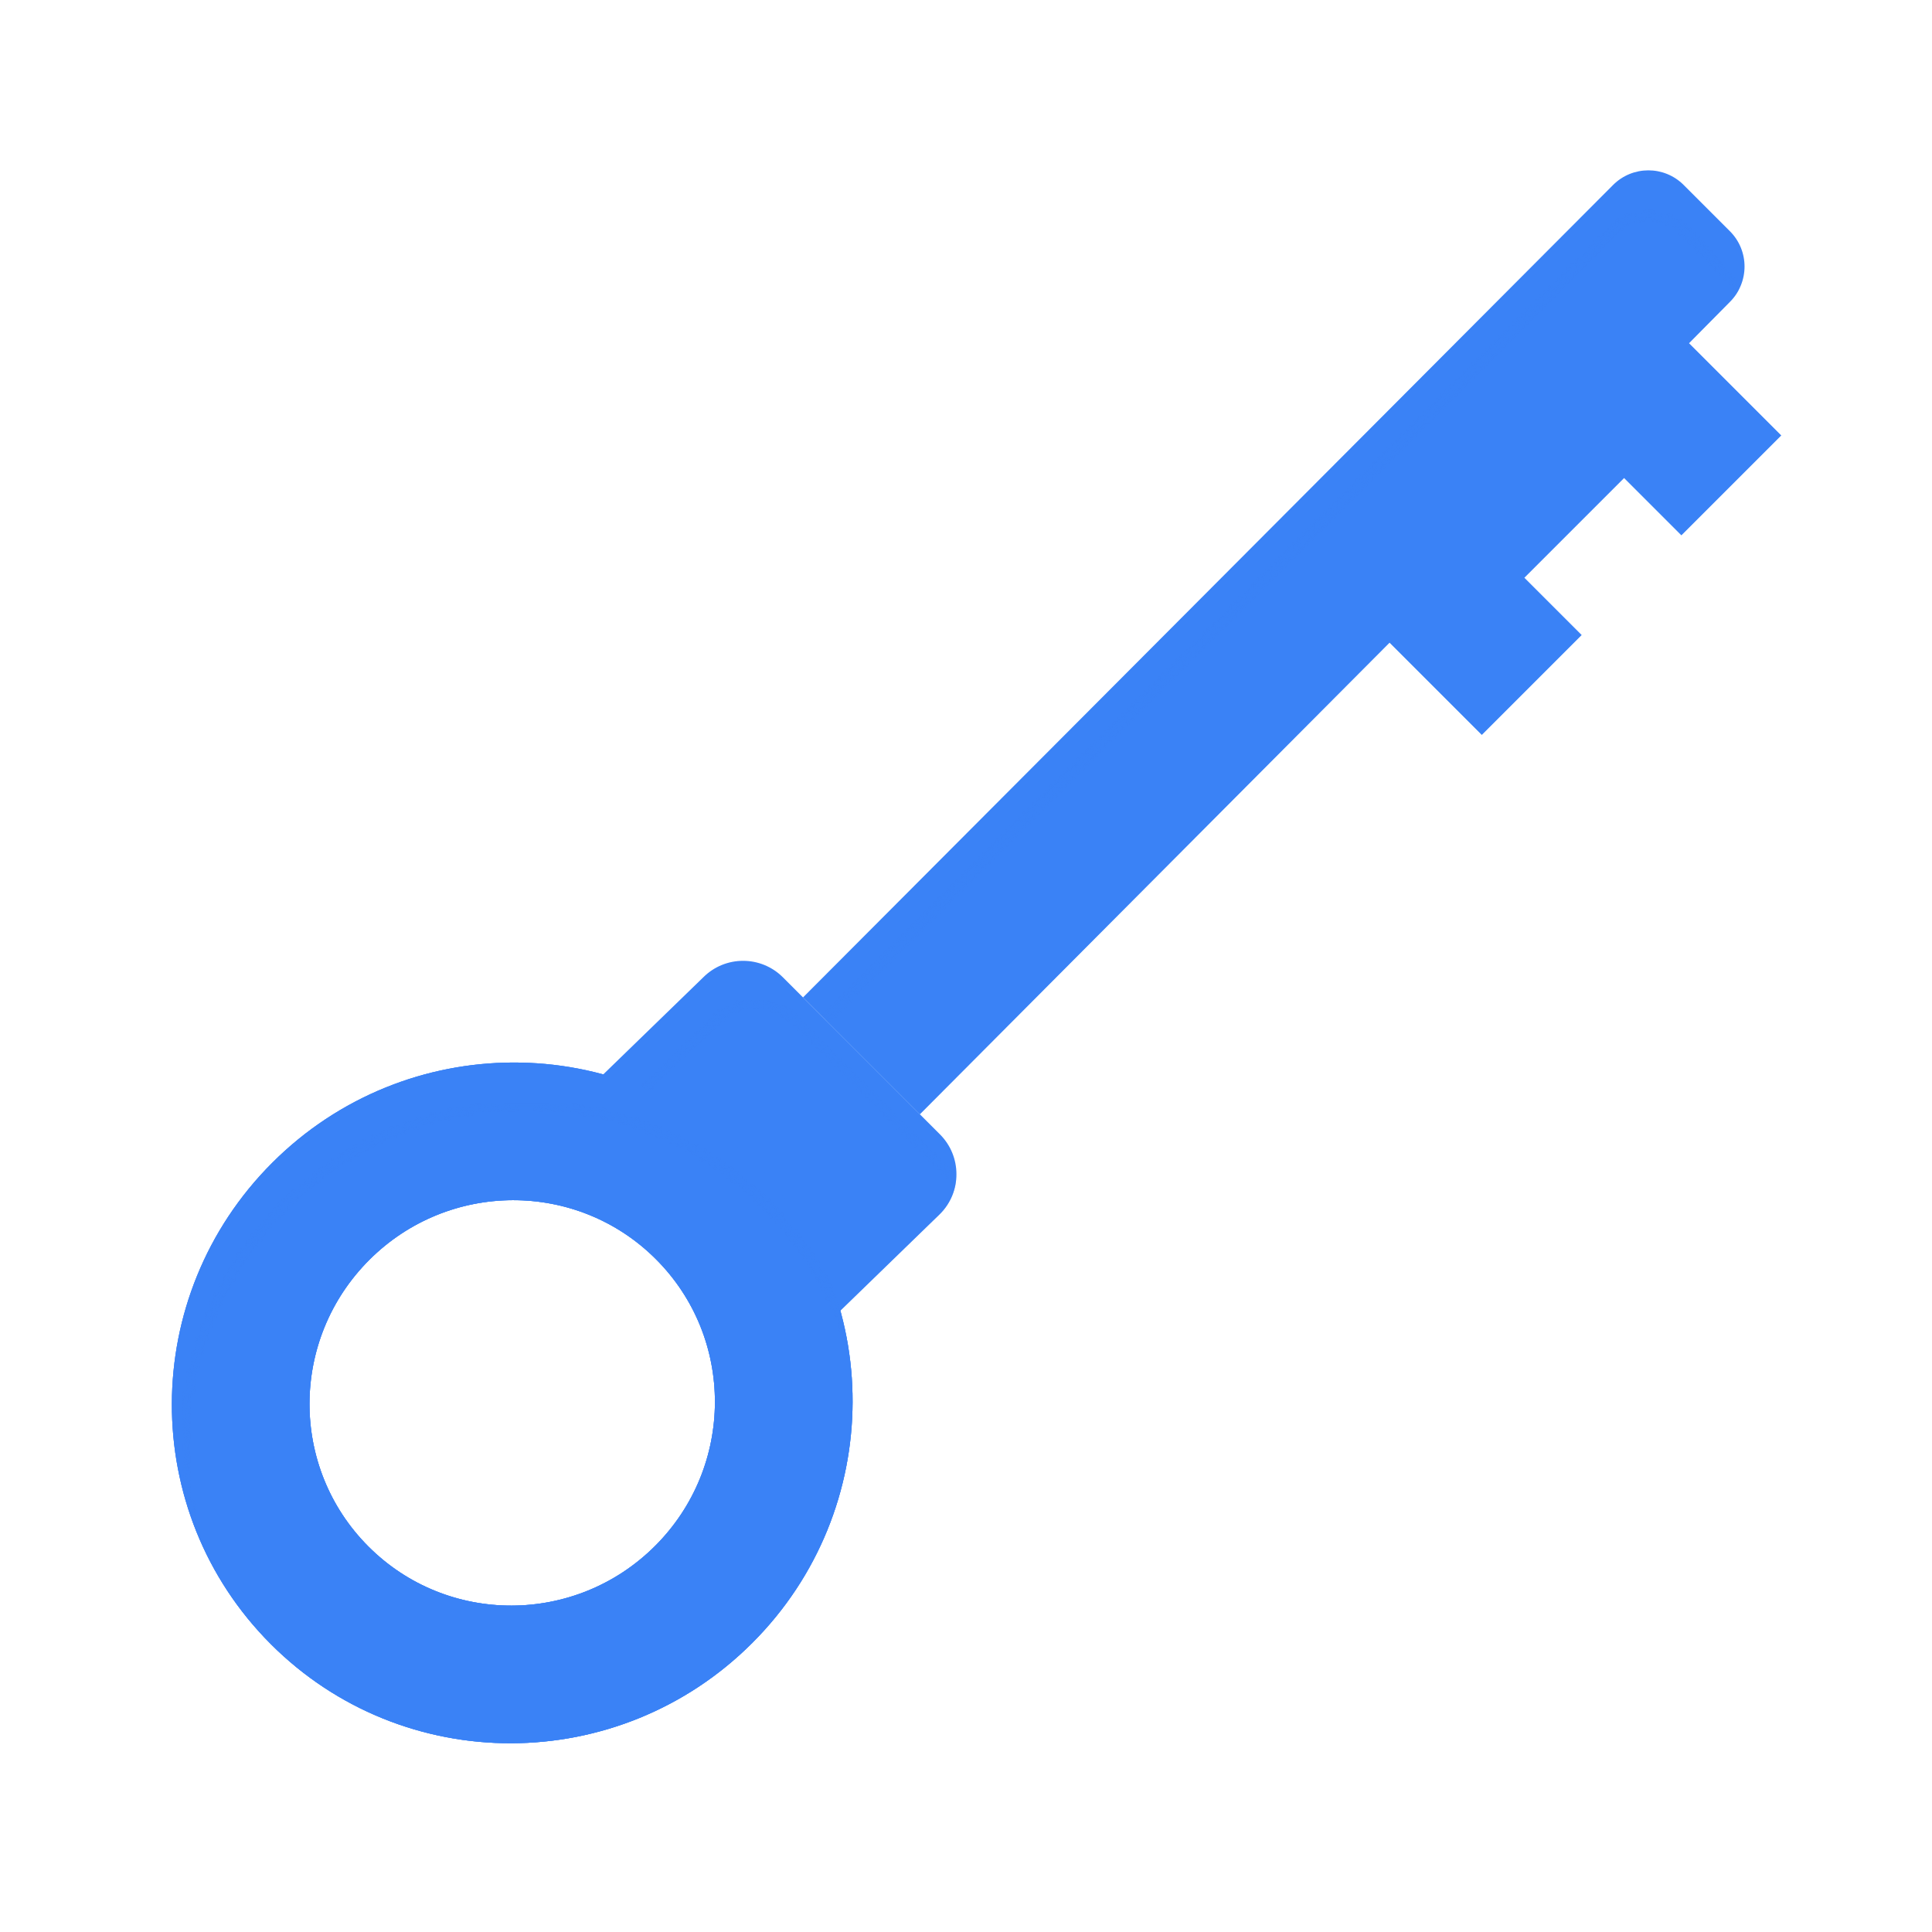 <svg xmlns="http://www.w3.org/2000/svg" xmlns:xlink="http://www.w3.org/1999/xlink" viewBox="0 0 430 430" width="430" height="430" preserveAspectRatio="xMidYMid meet" style="width: 100%; height: 100%; transform: translate3d(0px, 0px, 0px); content-visibility: visible;"><defs><clipPath id="__lottie_element_4471"><rect width="430" height="430" x="0" y="0"/></clipPath><clipPath id="__lottie_element_4473"><path d="M0,0 L430,0 L430,430 L0,430z"/></clipPath><clipPath id="__lottie_element_4478"><path d="M0,0 L430,0 L430,430 L0,430z"/></clipPath><clipPath id="__lottie_element_4482"><path d="M0,0 L430,0 L430,430 L0,430z"/></clipPath><g id="__lottie_element_4485"><g clip-path="url(#__lottie_element_4486)" transform="matrix(1,0,0,1,0,10)" opacity="1" style="display: block;"><g transform="matrix(0.707,-0.707,0.707,0.707,211.444,204.698)" opacity="1" style="display: none;"><g opacity="1" transform="matrix(1,0,0,1,0,0)"><path class="primary" fill="rgb(58,130,246)" fill-opacity="1" d=" M-37.616,20.993 C-37.616,20.993 112.929,20.503 112.929,20.503 C112.929,20.503 112.929,20.51 112.929,20.51 C112.929,20.51 144.346,20.51 144.346,20.51 C144.346,20.51 144.346,20.506 144.346,20.506 C144.346,20.506 175.763,20.506 175.763,20.506 C175.763,20.506 175.763,20.51 175.763,20.51 C175.763,20.51 207.179,20.51 207.179,20.51 C207.179,20.51 207.179,20.503 207.179,20.503 C207.179,20.503 220.15,20.503 220.15,20.503 C226.285,20.503 231.132,16.53 231.132,10.395 C231.132,10.395 231.257,6.324 231.257,6.324 C231.257,0.189 226.284,-4.784 220.15,-4.784 C220.15,-4.784 -37.617,-4.294 -37.617,-4.294"/></g></g><g transform="matrix(0.707,-0.707,0.707,0.707,211.444,204.698)" opacity="1" style="display: block;"><g opacity="1" transform="matrix(1,0,0,1,0,0)"><path class="primary" fill="rgb(58,130,246)" fill-opacity="1" d=" M-36.785,61.934 C-36.785,61.934 111.386,61.631 111.386,61.631 C111.386,61.631 111.386,90.667 111.386,90.667 C111.386,90.667 142.803,90.667 142.803,90.667 C142.803,90.667 142.803,72.625 142.803,72.625 C142.803,72.625 174.22,72.625 174.22,72.625 C174.22,72.625 174.22,90.667 174.22,90.667 C174.22,90.667 205.636,90.666 205.636,90.666 C205.636,90.666 205.636,61.631 205.636,61.631 C205.636,61.631 218.607,61.559 218.607,61.559 C224.742,61.559 229.714,56.586 229.714,50.451 C229.714,50.451 231.129,-0.175 231.129,-0.175 C231.129,-6.31 226.155,-11.283 220.021,-11.283 C220.021,-11.283 -35.371,-10.908 -35.371,-10.908"/></g></g><g transform="matrix(0.707,-0.707,-0.707,-0.707,221.544,216.445)" opacity="1" style="display: none;"><g opacity="1" transform="matrix(1,0,0,1,0,0)"><path class="primary" fill="rgb(58,130,246)" fill-opacity="1" d=" M-37.521,21.197 C-37.521,21.197 113.265,20.7 113.265,20.7 C113.265,20.7 113.265,21.95 113.265,21.95 C113.265,21.95 144.34,21.965 144.34,21.965 C144.34,21.965 144.34,21.188 144.34,21.188 C144.34,21.188 176.099,21.173 176.099,21.173 C176.099,21.173 176.099,21.95 176.099,21.95 C176.099,21.95 207.174,21.965 207.174,21.965 C207.174,21.965 207.174,20.715 207.174,20.715 C207.174,20.715 220.144,20.712 220.144,20.712 C226.279,20.712 231.132,16.696 231.132,10.561 C231.132,10.561 231.251,6.046 231.251,6.046 C231.251,-0.089 226.279,-5.062 220.144,-5.062 C220.144,-5.062 -37.521,-4.577 -37.521,-4.577"/></g></g></g></g><clipPath id="__lottie_element_4486"><path d="M0,0 L430,0 L430,430 L0,430z"/></clipPath><clipPath id="__lottie_element_4496"><path d="M0,0 L430,0 L430,430 L0,430z"/></clipPath><clipPath id="__lottie_element_4500"><path d="M0,0 L430,0 L430,430 L0,430z"/></clipPath><g id="__lottie_element_4503"><g clip-path="url(#__lottie_element_4504)" transform="matrix(1,0,0,1,2.75,9.5)" opacity="1" style="display: block;"><g transform="matrix(0.707,-0.707,0.707,0.707,211.444,204.698)" opacity="1" style="display: none;"><path class="primary" fill="rgb(58,130,246)" fill-opacity="1" d=" M-75.752,-5.209 C-75.752,-5.209 -75.132,0.598 -75.22,7.147 C-75.304,13.338 -75.707,20.118 -75.707,20.118 C-75.707,20.118 -47.863,19.947 -47.863,19.947 C-40.94,19.947 -35.327,14.334 -35.327,7.411 C-35.327,7.411 -35.327,7.411 -35.327,7.411 C-35.327,7.411 -35.371,7.509 -35.371,7.509 C-35.371,7.509 -35.371,7.509 -35.371,7.509 C-35.371,0.586 -40.984,-5.027 -47.907,-5.027 C-47.907,-5.027 -75.752,-5.209 -75.752,-5.209z"/><g opacity="1" transform="matrix(1,0,0,1,0,0)"/></g><g transform="matrix(0.707,-0.707,0.707,0.707,211.444,204.698)" opacity="1" style="display: block;"><path class="primary" fill="rgb(58,130,246)" fill-opacity="1" d=" M-83.706,-30.307 C-83.706,-30.307 -74.434,-19.193 -74.513,7.678 C-74.597,36.139 -83.706,44.2 -83.706,44.2 C-83.706,44.2 -47.907,44.736 -47.907,44.736 C-40.984,44.736 -35.371,39.122 -35.371,32.199 C-35.371,32.199 -35.371,32.199 -35.371,32.199 C-35.371,32.199 -35.371,-17.236 -35.371,-17.236 C-35.371,-17.236 -35.371,-17.236 -35.371,-17.236 C-35.371,-24.159 -40.984,-29.772 -47.907,-29.772 C-47.907,-29.772 -83.706,-30.307 -83.706,-30.307z"/><g opacity="1" transform="matrix(1,0,0,1,0,0)"/></g><g transform="matrix(0.707,-0.707,-0.707,-0.707,221.544,216.445)" opacity="1" style="display: none;"><path class="primary" fill="rgb(58,130,246)" fill-opacity="1" d=" M-76.093,-6.283 C-76.093,-6.283 -75.102,-0.249 -75.19,7.17 C-75.274,14.313 -76.05,21.148 -76.05,21.148 C-76.05,21.148 -47.865,21.008 -47.865,21.008 C-40.942,21.008 -35.329,15.395 -35.329,8.472 C-35.329,8.472 -35.329,8.472 -35.329,8.472 C-35.329,8.472 -35.371,6.45 -35.371,6.45 C-35.371,6.45 -35.371,6.45 -35.371,6.45 C-35.371,-0.473 -40.984,-6.086 -47.907,-6.086 C-47.907,-6.086 -76.093,-6.283 -76.093,-6.283z"/><g opacity="1" transform="matrix(1,0,0,1,0,0)"/></g></g></g><clipPath id="__lottie_element_4504"><path d="M0,0 L430,0 L430,430 L0,430z"/></clipPath><clipPath id="__lottie_element_4508"><path d="M0,0 L430,0 L430,430 L0,430z"/></clipPath><clipPath id="__lottie_element_4512"><path d="M0,0 L430,0 L430,430 L0,430z"/></clipPath><g id="__lottie_element_4515"><g clip-path="url(#__lottie_element_4516)" transform="matrix(1,0,0,1,2.75,9.5)" opacity="1" style="display: block;"><g transform="matrix(0.707,-0.707,0.707,0.707,211.444,204.698)" opacity="1" style="display: none;"><g opacity="1" transform="matrix(1,0,0,1,0,0)"><path class="primary" fill="rgb(58,130,246)" fill-opacity="1" d=" M-68.974,-4.856 C-68.974,-4.739 -102.983,-4.646 -144.936,-4.646 C-186.889,-4.646 -220.899,-4.739 -220.899,-4.856 C-220.899,-4.973 -186.889,-5.067 -144.936,-5.067 C-102.983,-5.067 -68.974,-4.973 -68.974,-4.856z"/></g></g><g transform="matrix(0.707,-0.707,0.707,0.707,211.444,204.698)" opacity="1" style="display: block;"><g opacity="1" transform="matrix(1,0,0,1,0,0)"><path class="primary" fill="rgb(58,130,246)" fill-opacity="1" d=" M-69.002,7.142 C-69.002,-34.592 -103.012,-68.425 -144.965,-68.425 C-186.918,-68.425 -220.927,-34.592 -220.927,7.142 C-220.927,48.876 -186.918,82.708 -144.965,82.708 C-103.012,82.708 -69.002,48.876 -69.002,7.142z"/></g></g><g transform="matrix(0.707,-0.707,-0.707,-0.707,221.544,216.445)" opacity="1" style="display: none;"><g opacity="1" transform="matrix(1,0,0,1,0,0)"><path class="primary" fill="rgb(58,130,246)" fill-opacity="1" d=" M-68.879,19.584 C-68.879,17.897 -102.888,16.528 -144.841,16.528 C-186.794,16.528 -220.804,17.897 -220.804,19.584 C-220.804,21.271 -186.794,22.639 -144.841,22.639 C-102.888,22.639 -68.879,21.271 -68.879,19.584z"/></g></g></g></g><clipPath id="__lottie_element_4516"><path d="M0,0 L430,0 L430,430 L0,430z"/></clipPath><filter id="__lottie_element_4522" filterUnits="objectBoundingBox" x="0%" y="0%" width="100%" height="100%"><feComponentTransfer in="SourceGraphic"><feFuncA type="table" tableValues="1.0 0.0"/></feComponentTransfer></filter><mask id="__lottie_element_4515_2" mask-type="alpha"><g filter="url(#__lottie_element_4522)"><rect width="430" height="430" x="0" y="0" fill="#ffffff" opacity="0"/><use xmlns:ns1="http://www.w3.org/1999/xlink" ns1:href="#__lottie_element_4515"/></g></mask><filter id="__lottie_element_4523" filterUnits="objectBoundingBox" x="0%" y="0%" width="100%" height="100%"><feComponentTransfer in="SourceGraphic"><feFuncA type="table" tableValues="1.0 0.0"/></feComponentTransfer></filter><mask id="__lottie_element_4503_2" mask-type="alpha"><g filter="url(#__lottie_element_4523)"><rect width="430" height="430" x="0" y="0" fill="#ffffff" opacity="0"/><use xmlns:ns2="http://www.w3.org/1999/xlink" ns2:href="#__lottie_element_4503"/></g></mask><filter id="__lottie_element_4524" filterUnits="objectBoundingBox" x="0%" y="0%" width="100%" height="100%"><feComponentTransfer in="SourceGraphic"><feFuncA type="table" tableValues="1.0 0.0"/></feComponentTransfer></filter><mask id="__lottie_element_4485_2" mask-type="alpha"><g filter="url(#__lottie_element_4524)"><rect width="430" height="430" x="0" y="0" fill="#ffffff" opacity="0"/><use xmlns:ns3="http://www.w3.org/1999/xlink" ns3:href="#__lottie_element_4485"/></g></mask></defs><g clip-path="url(#__lottie_element_4471)"><g clip-path="url(#__lottie_element_4473)" transform="matrix(1,0,0,1,0,0)" opacity="1" style="display: block;"><g clip-path="url(#__lottie_element_4478)" transform="matrix(1,0,0,1,0,0)" opacity="1" style="display: block;"><g transform="matrix(0.707,-0.707,0.707,0.707,211.444,204.698)" opacity="1" style="display: none;"><g opacity="1" transform="matrix(1,0,0,1,0,0)"><path class="primary" fill="rgb(58,130,246)" fill-opacity="1" d=" M-61.301,21.341 C-61.301,21.341 112.929,20.498 112.929,20.498 C112.929,20.498 112.929,20.505 112.929,20.505 C112.929,20.505 144.346,20.505 144.346,20.505 C144.346,20.505 144.346,20.501 144.346,20.501 C144.346,20.501 175.763,20.501 175.763,20.501 C175.763,20.501 175.763,20.505 175.763,20.505 C175.763,20.505 207.179,20.505 207.179,20.505 C207.179,20.505 207.179,20.498 207.179,20.498 C207.179,20.498 220.149,20.498 220.149,20.498 C226.284,20.498 231.131,16.525 231.131,10.39 C231.131,10.39 231.257,6.324 231.257,6.324 C231.257,0.189 226.283,-4.784 220.149,-4.784 C220.149,-4.784 -61.301,-3.94 -61.301,-3.94"/></g></g><g transform="matrix(0.707,-0.707,0.707,0.707,211.444,204.698)" opacity="1" style="display: block;"><g opacity="1" transform="matrix(1,0,0,1,0,0)"><path class="primary" fill="rgb(58,130,246)" fill-opacity="1" d=" M-35.371,25.872 C-35.371,25.872 112.801,25.569 112.801,25.569 C112.801,25.569 112.801,54.604 112.801,54.604 C112.801,54.604 144.217,54.604 144.217,54.604 C144.217,54.604 144.217,36.563 144.217,36.563 C144.217,36.563 175.634,36.563 175.634,36.563 C175.634,36.563 175.634,54.604 175.634,54.604 C175.634,54.604 207.051,54.604 207.051,54.604 C207.051,54.604 207.051,25.569 207.051,25.569 C207.051,25.569 220.021,25.497 220.021,25.497 C226.156,25.497 231.128,20.524 231.128,14.389 C231.128,14.389 231.128,-0.175 231.128,-0.175 C231.128,-6.31 226.156,-11.283 220.021,-11.283 C220.021,-11.283 -35.371,-10.908 -35.371,-10.908"/></g></g><g transform="matrix(0.707,-0.707,-0.707,-0.707,221.544,216.445)" opacity="1" style="display: none;"><g opacity="1" transform="matrix(1,0,0,1,0,0)"><path class="primary" fill="rgb(58,130,246)" fill-opacity="1" d=" M-60.191,21.535 C-60.191,21.535 112.924,20.715 112.924,20.715 C112.924,20.715 112.924,21.965 112.924,21.965 C112.924,21.965 144.34,21.965 144.34,21.965 C144.34,21.965 144.34,21.188 144.34,21.188 C144.34,21.188 175.757,21.188 175.757,21.188 C175.757,21.188 175.757,21.965 175.757,21.965 C175.757,21.965 207.174,21.965 207.174,21.965 C207.174,21.965 207.174,20.715 207.174,20.715 C207.174,20.715 220.144,20.712 220.144,20.712 C226.279,20.712 231.131,16.696 231.131,10.561 C231.131,10.561 231.251,6.046 231.251,6.046 C231.251,-0.089 226.278,-5.062 220.144,-5.062 C220.144,-5.062 -60.191,-4.238 -60.191,-4.238"/></g></g></g><g mask="url(#__lottie_element_4485_2)" style="mix-blend-mode: multiply; display: block;"><g clip-path="url(#__lottie_element_4482)" transform="matrix(1,0,0,1,0,0)" opacity="0.5"><g transform="matrix(0.707,-0.707,0.707,0.707,211.444,204.698)" opacity="1" style="display: none;"><g opacity="1" transform="matrix(1,0,0,1,0,0)"><path class="primary" fill="rgb(58,130,246)" fill-opacity="1" d=" M-61.301,21.341 C-61.301,21.341 112.929,20.498 112.929,20.498 C112.929,20.498 112.929,20.505 112.929,20.505 C112.929,20.505 144.346,20.505 144.346,20.505 C144.346,20.505 144.346,20.501 144.346,20.501 C144.346,20.501 175.763,20.501 175.763,20.501 C175.763,20.501 175.763,20.505 175.763,20.505 C175.763,20.505 207.179,20.505 207.179,20.505 C207.179,20.505 207.179,20.498 207.179,20.498 C207.179,20.498 220.149,20.498 220.149,20.498 C226.284,20.498 231.131,16.525 231.131,10.39 C231.131,10.39 231.257,6.324 231.257,6.324 C231.257,0.189 226.283,-4.784 220.149,-4.784 C220.149,-4.784 -61.301,-3.94 -61.301,-3.94"/></g></g><g transform="matrix(0.707,-0.707,0.707,0.707,211.444,204.698)" opacity="1" style="display: block;"><g opacity="1" transform="matrix(1,0,0,1,0,0)"><path class="primary" fill="rgb(58,130,246)" fill-opacity="1" d=" M-35.371,25.872 C-35.371,25.872 112.801,25.569 112.801,25.569 C112.801,25.569 112.801,54.604 112.801,54.604 C112.801,54.604 144.217,54.604 144.217,54.604 C144.217,54.604 144.217,36.563 144.217,36.563 C144.217,36.563 175.634,36.563 175.634,36.563 C175.634,36.563 175.634,54.604 175.634,54.604 C175.634,54.604 207.051,54.604 207.051,54.604 C207.051,54.604 207.051,25.569 207.051,25.569 C207.051,25.569 220.021,25.497 220.021,25.497 C226.156,25.497 231.128,20.524 231.128,14.389 C231.128,14.389 231.128,-0.175 231.128,-0.175 C231.128,-6.31 226.156,-11.283 220.021,-11.283 C220.021,-11.283 -35.371,-10.908 -35.371,-10.908"/></g></g><g transform="matrix(0.707,-0.707,-0.707,-0.707,221.544,216.445)" opacity="1" style="display: none;"><g opacity="1" transform="matrix(1,0,0,1,0,0)"><path class="primary" fill="rgb(58,130,246)" fill-opacity="1" d=" M-60.191,21.535 C-60.191,21.535 112.924,20.715 112.924,20.715 C112.924,20.715 112.924,21.965 112.924,21.965 C112.924,21.965 144.34,21.965 144.34,21.965 C144.34,21.965 144.34,21.188 144.34,21.188 C144.34,21.188 175.757,21.188 175.757,21.188 C175.757,21.188 175.757,21.965 175.757,21.965 C175.757,21.965 207.174,21.965 207.174,21.965 C207.174,21.965 207.174,20.715 207.174,20.715 C207.174,20.715 220.144,20.712 220.144,20.712 C226.279,20.712 231.131,16.696 231.131,10.561 C231.131,10.561 231.251,6.046 231.251,6.046 C231.251,-0.089 226.278,-5.062 220.144,-5.062 C220.144,-5.062 -60.191,-4.238 -60.191,-4.238"/></g></g></g></g><g transform="matrix(0.707,-0.707,0.707,0.707,211.444,204.698)" opacity="1" style="display: none;"><g opacity="1" transform="matrix(1,0,0,1,0,0)"><path stroke-linecap="butt" stroke-linejoin="miter" fill-opacity="0" stroke-miterlimit="4" class="primary" stroke="rgb(58,130,246)" stroke-opacity="1" stroke-width="2" d="M0 0"/></g><path class="primary" fill="rgb(58,130,246)" fill-opacity="1" d=" M-68.873,20.14 C-68.873,20.257 -102.882,20.35 -144.835,20.35 C-186.788,20.35 -220.798,20.257 -220.798,20.14 C-220.798,20.023 -186.788,19.929 -144.835,19.929 C-102.882,19.929 -68.873,20.023 -68.873,20.14z M-99.592,20.14 C-99.592,20.071 -119.848,20.014 -144.835,20.014 C-169.822,20.014 -190.079,20.071 -190.079,20.14 C-190.079,20.209 -169.822,20.265 -144.835,20.265 C-119.848,20.265 -99.592,20.209 -99.592,20.14z"/><path class="primary" fill="rgb(58,130,246)" fill-opacity="0.5" d=" M-68.873,20.14 C-68.873,20.257 -102.882,20.35 -144.835,20.35 C-186.788,20.35 -220.798,20.257 -220.798,20.14 C-220.798,20.023 -186.788,19.929 -144.835,19.929 C-102.882,19.929 -68.873,20.023 -68.873,20.14z M-99.592,20.14 C-99.592,20.071 -119.848,20.014 -144.835,20.014 C-169.822,20.014 -190.079,20.071 -190.079,20.14 C-190.079,20.209 -169.822,20.265 -144.835,20.265 C-119.848,20.265 -99.592,20.209 -99.592,20.14z" style="mix-blend-mode: multiply;"/><g opacity="1" transform="matrix(1,0,0,1,0,0)"/></g><g transform="matrix(0.707,-0.707,0.707,0.707,211.444,204.698)" opacity="1" style="display: block;"><g opacity="1" transform="matrix(1,0,0,1,0,0)"><path stroke-linecap="butt" stroke-linejoin="miter" fill-opacity="0" stroke-miterlimit="4" class="primary" stroke="rgb(58,130,246)" stroke-opacity="1" stroke-width="2" d="M0 0"/></g><g opacity="1" transform="matrix(1,0,0,1,0,0)"><path class="primary" fill="rgb(58,130,246)" fill-opacity="1" d=" M-69.002,7.142 C-69.002,-34.592 -103.012,-68.425 -144.965,-68.425 C-186.918,-68.425 -220.927,-34.592 -220.927,7.142 C-220.927,48.876 -186.918,82.708 -144.965,82.708 C-103.012,82.708 -69.002,48.876 -69.002,7.142z M-99.722,7.142 C-99.722,31.999 -119.978,52.148 -144.965,52.148 C-169.952,52.148 -190.208,31.999 -190.208,7.142 C-190.208,-17.715 -169.952,-37.865 -144.965,-37.865 C-119.978,-37.865 -99.722,-17.715 -99.722,7.142z"/><path class="primary" fill="rgb(58,130,246)" fill-opacity="0.5" d=" M-69.002,7.142 C-69.002,-34.592 -103.012,-68.425 -144.965,-68.425 C-186.918,-68.425 -220.927,-34.592 -220.927,7.142 C-220.927,48.876 -186.918,82.708 -144.965,82.708 C-103.012,82.708 -69.002,48.876 -69.002,7.142z M-99.722,7.142 C-99.722,31.999 -119.978,52.148 -144.965,52.148 C-169.952,52.148 -190.208,31.999 -190.208,7.142 C-190.208,-17.715 -169.952,-37.865 -144.965,-37.865 C-119.978,-37.865 -99.722,-17.715 -99.722,7.142z" style="mix-blend-mode: multiply;"/></g></g><g transform="matrix(0.707,-0.707,-0.707,-0.707,221.544,216.445)" opacity="1" style="display: none;"><g opacity="1" transform="matrix(1,0,0,1,0,0)"><path stroke-linecap="butt" stroke-linejoin="miter" fill-opacity="0" stroke-miterlimit="4" class="primary" stroke="rgb(58,130,246)" stroke-opacity="1" stroke-width="2" d="M0 0"/></g><g opacity="1" transform="matrix(1,0,0,1,0,0)"><path class="primary" fill="rgb(58,130,246)" fill-opacity="1" d=" M-68.975,-4.343 C-68.975,-6.03 -102.984,-7.399 -144.937,-7.399 C-186.89,-7.399 -220.9,-6.03 -220.9,-4.343 C-220.9,-2.655 -186.89,-1.288 -144.937,-1.288 C-102.984,-1.288 -68.975,-2.655 -68.975,-4.343z M-99.694,-4.343 C-99.694,-3.337 -119.95,-2.524 -144.937,-2.524 C-169.924,-2.524 -190.18,-3.337 -190.18,-4.343 C-190.18,-5.348 -169.924,-6.163 -144.937,-6.163 C-119.95,-6.163 -99.694,-5.348 -99.694,-4.343z"/><path class="primary" fill="rgb(58,130,246)" fill-opacity="0.5" d=" M-68.975,-4.343 C-68.975,-6.03 -102.984,-7.399 -144.937,-7.399 C-186.89,-7.399 -220.9,-6.03 -220.9,-4.343 C-220.9,-2.655 -186.89,-1.288 -144.937,-1.288 C-102.984,-1.288 -68.975,-2.655 -68.975,-4.343z M-99.694,-4.343 C-99.694,-3.337 -119.95,-2.524 -144.937,-2.524 C-169.924,-2.524 -190.18,-3.337 -190.18,-4.343 C-190.18,-5.348 -169.924,-6.163 -144.937,-6.163 C-119.95,-6.163 -99.694,-5.348 -99.694,-4.343z" style="mix-blend-mode: multiply;"/></g></g><g transform="matrix(1,0,0,1,215,215)" opacity="1" style="display: none;"><g opacity="1" transform="matrix(1,0,0,1,0,0)"><path stroke-linecap="butt" stroke-linejoin="miter" fill-opacity="0" stroke-miterlimit="4" class="primary" stroke="rgb(58,130,246)" stroke-opacity="1" stroke-width="2" d="M0 0"/></g><g opacity="1" transform="matrix(1,0,0,1,0,0)"><path class="primary" fill="rgb(58,130,246)" fill-opacity="1" d=" M-52.5,33.501 C-52.503,33.499 -90.619,72.043 -109.679,91.322 C-126.876,108.716 -161.252,143.498 -161.25,143.5 C-161.25,143.5 -144.253,159.997 -144.253,159.997 C-144.254,159.995 -109.558,125.366 -92.2,108.05 C-73.05,88.944 -34.755,50.747 -34.752,50.748 C-34.752,50.748 -52.5,33.501 -52.5,33.501z"/><path class="primary" fill="rgb(58,130,246)" fill-opacity="0.5" d=" M-52.5,33.501 C-52.503,33.499 -90.619,72.043 -109.679,91.322 C-126.876,108.716 -161.252,143.498 -161.25,143.5 C-161.25,143.5 -144.253,159.997 -144.253,159.997 C-144.254,159.995 -109.558,125.366 -92.2,108.05 C-73.05,88.944 -34.755,50.747 -34.752,50.748 C-34.752,50.748 -52.5,33.501 -52.5,33.501z" style="mix-blend-mode: multiply;"/></g></g><g transform="matrix(1,0,0,1,215,215)" opacity="1" style="display: none;"><g opacity="1" transform="matrix(1,0,0,1,0,0)"><path stroke-linecap="butt" stroke-linejoin="miter" fill-opacity="0" stroke-miterlimit="4" class="primary" stroke="rgb(58,130,246)" stroke-opacity="1" stroke-width="2" d="M0 0"/></g><g opacity="1" transform="matrix(1,0,0,1,0,0)"><path class="primary" fill="rgb(58,130,246)" fill-opacity="1" d=" M-49.605,39.95 C-71.792,28.217 -113.68,9.608 -151.74,43.503 C-195.158,82.166 -171.254,130.306 -162.313,142.048 C-162.263,142.114 -162.224,142.38 -162.274,142.314 C-171.226,130.447 -195.247,82.399 -151.039,42.918 C-111.211,7.349 -68.243,29.889 -49.677,40.12 C-49.625,40.148 -49.553,39.978 -49.605,39.95z"/><path class="primary" fill="rgb(58,130,246)" fill-opacity="0.5" d=" M-49.605,39.95 C-71.792,28.217 -113.68,9.608 -151.74,43.503 C-195.158,82.166 -171.254,130.306 -162.313,142.048 C-162.263,142.114 -162.224,142.38 -162.274,142.314 C-171.226,130.447 -195.247,82.399 -151.039,42.918 C-111.211,7.349 -68.243,29.889 -49.677,40.12 C-49.625,40.148 -49.553,39.978 -49.605,39.95z" style="mix-blend-mode: multiply;"/></g></g><g transform="matrix(1,0,0,1,215,215)" opacity="1" style="display: none;"><g opacity="1" transform="matrix(1,0,0,1,0,0)"><path stroke-linecap="butt" stroke-linejoin="miter" fill-opacity="0" stroke-miterlimit="4" class="primary" stroke="rgb(58,130,246)" stroke-opacity="1" stroke-width="2" d="M0 0"/></g><g opacity="1" transform="matrix(1,0,0,1,0,0)"><path class="primary" fill="rgb(58,130,246)" fill-opacity="1" d=" M-52.311,33.922 C-53.762,33.155 -92.123,67.97 -112.423,88.203 C-131.33,106.984 -161.747,143.047 -161.162,143.814 C-161.159,143.819 -145.016,159.604 -145.019,159.6 C-145.604,158.824 -114.455,123.508 -95.346,104.746 C-74.847,84.566 -36.94,49.386 -35.726,50.055 C-35.723,50.057 -52.307,33.924 -52.311,33.922z"/><path class="primary" fill="rgb(58,130,246)" fill-opacity="0.5" d=" M-52.311,33.922 C-53.762,33.155 -92.123,67.97 -112.423,88.203 C-131.33,106.984 -161.747,143.047 -161.162,143.814 C-161.159,143.819 -145.016,159.604 -145.019,159.6 C-145.604,158.824 -114.455,123.508 -95.346,104.746 C-74.847,84.566 -36.94,49.386 -35.726,50.055 C-35.723,50.057 -52.307,33.924 -52.311,33.922z" style="mix-blend-mode: multiply;"/></g></g><g transform="matrix(1,0,0,1,215,215)" opacity="1" style="display: none;"><g opacity="1" transform="matrix(1,0,0,1,0,0)"><path stroke-linecap="butt" stroke-linejoin="miter" fill-opacity="0" stroke-miterlimit="4" class="primary" stroke="rgb(58,130,246)" stroke-opacity="1" stroke-width="2" d="M0 0"/></g><g opacity="1" transform="matrix(1,0,0,1,0,0)"><path class="primary" fill="rgb(58,130,246)" fill-opacity="1" d=" M-49.602,39.957 C-71.812,28.212 -113.703,9.545 -151.783,43.454 C-195.227,82.139 -171.264,130.293 -162.314,142.047 C-162.264,142.113 -162.242,142.362 -162.292,142.296 C-171.253,130.417 -195.334,82.355 -151.099,42.852 C-111.25,7.266 -68.277,29.868 -49.692,40.109 C-49.64,40.137 -49.55,39.985 -49.602,39.957z"/><path class="primary" fill="rgb(58,130,246)" fill-opacity="0.5" d=" M-49.602,39.957 C-71.812,28.212 -113.703,9.545 -151.783,43.454 C-195.227,82.139 -171.264,130.293 -162.314,142.047 C-162.264,142.113 -162.242,142.362 -162.292,142.296 C-171.253,130.417 -195.334,82.355 -151.099,42.852 C-111.25,7.266 -68.277,29.868 -49.692,40.109 C-49.64,40.137 -49.55,39.985 -49.602,39.957z" style="mix-blend-mode: multiply;"/></g></g><g clip-path="url(#__lottie_element_4496)" transform="matrix(1,0,0,1,0,0)" opacity="1" style="display: block;"><g transform="matrix(0.707,-0.707,0.707,0.707,211.444,204.698)" opacity="1" style="display: none;"><path class="primary" fill="rgb(58,130,246)" fill-opacity="1" d=" M-75.752,-5.209 C-75.752,-5.209 -75.132,0.598 -75.22,7.147 C-75.304,13.338 -75.707,20.118 -75.707,20.118 C-75.707,20.118 -47.863,19.947 -47.863,19.947 C-40.94,19.947 -35.327,14.334 -35.327,7.411 C-35.327,7.411 -35.327,7.411 -35.327,7.411 C-35.327,7.411 -35.371,7.509 -35.371,7.509 C-35.371,7.509 -35.371,7.509 -35.371,7.509 C-35.371,0.586 -40.984,-5.027 -47.907,-5.027 C-47.907,-5.027 -75.752,-5.209 -75.752,-5.209z"/><g opacity="1" transform="matrix(1,0,0,1,0,0)"/></g><g transform="matrix(0.707,-0.707,0.707,0.707,211.444,204.698)" opacity="1" style="display: block;"><path class="primary" fill="rgb(58,130,246)" fill-opacity="1" d=" M-83.706,-30.307 C-83.706,-30.307 -74.434,-19.193 -74.513,7.678 C-74.597,36.139 -83.706,44.2 -83.706,44.2 C-83.706,44.2 -47.907,44.736 -47.907,44.736 C-40.984,44.736 -35.371,39.122 -35.371,32.199 C-35.371,32.199 -35.371,32.199 -35.371,32.199 C-35.371,32.199 -35.371,-17.236 -35.371,-17.236 C-35.371,-17.236 -35.371,-17.236 -35.371,-17.236 C-35.371,-24.159 -40.984,-29.772 -47.907,-29.772 C-47.907,-29.772 -83.706,-30.307 -83.706,-30.307z"/><g opacity="1" transform="matrix(1,0,0,1,0,0)"/></g><g transform="matrix(0.707,-0.707,-0.707,-0.707,221.544,216.445)" opacity="1" style="display: none;"><path class="primary" fill="rgb(58,130,246)" fill-opacity="1" d=" M-76.093,-6.283 C-76.093,-6.283 -75.102,-0.249 -75.19,7.17 C-75.274,14.313 -76.05,21.148 -76.05,21.148 C-76.05,21.148 -47.865,21.008 -47.865,21.008 C-40.942,21.008 -35.329,15.395 -35.329,8.472 C-35.329,8.472 -35.329,8.472 -35.329,8.472 C-35.329,8.472 -35.371,6.45 -35.371,6.45 C-35.371,6.45 -35.371,6.45 -35.371,6.45 C-35.371,-0.473 -40.984,-6.086 -47.907,-6.086 C-47.907,-6.086 -76.093,-6.283 -76.093,-6.283z"/><g opacity="1" transform="matrix(1,0,0,1,0,0)"/></g></g><g mask="url(#__lottie_element_4503_2)" style="mix-blend-mode: multiply; display: block;"><g clip-path="url(#__lottie_element_4500)" transform="matrix(1,0,0,1,0,0)" opacity="0.5"><g transform="matrix(0.707,-0.707,0.707,0.707,211.444,204.698)" opacity="1" style="display: none;"><path class="primary" fill="rgb(58,130,246)" fill-opacity="1" d=" M-75.752,-5.209 C-75.752,-5.209 -75.132,0.598 -75.22,7.147 C-75.304,13.338 -75.707,20.118 -75.707,20.118 C-75.707,20.118 -47.863,19.947 -47.863,19.947 C-40.94,19.947 -35.327,14.334 -35.327,7.411 C-35.327,7.411 -35.327,7.411 -35.327,7.411 C-35.327,7.411 -35.371,7.509 -35.371,7.509 C-35.371,7.509 -35.371,7.509 -35.371,7.509 C-35.371,0.586 -40.984,-5.027 -47.907,-5.027 C-47.907,-5.027 -75.752,-5.209 -75.752,-5.209z"/><g opacity="1" transform="matrix(1,0,0,1,0,0)"/></g><g transform="matrix(0.707,-0.707,0.707,0.707,211.444,204.698)" opacity="1" style="display: block;"><path class="primary" fill="rgb(58,130,246)" fill-opacity="1" d=" M-83.706,-30.307 C-83.706,-30.307 -74.434,-19.193 -74.513,7.678 C-74.597,36.139 -83.706,44.2 -83.706,44.2 C-83.706,44.2 -47.907,44.736 -47.907,44.736 C-40.984,44.736 -35.371,39.122 -35.371,32.199 C-35.371,32.199 -35.371,32.199 -35.371,32.199 C-35.371,32.199 -35.371,-17.236 -35.371,-17.236 C-35.371,-17.236 -35.371,-17.236 -35.371,-17.236 C-35.371,-24.159 -40.984,-29.772 -47.907,-29.772 C-47.907,-29.772 -83.706,-30.307 -83.706,-30.307z"/><g opacity="1" transform="matrix(1,0,0,1,0,0)"/></g><g transform="matrix(0.707,-0.707,-0.707,-0.707,221.544,216.445)" opacity="1" style="display: none;"><path class="primary" fill="rgb(58,130,246)" fill-opacity="1" d=" M-76.093,-6.283 C-76.093,-6.283 -75.102,-0.249 -75.19,7.17 C-75.274,14.313 -76.05,21.148 -76.05,21.148 C-76.05,21.148 -47.865,21.008 -47.865,21.008 C-40.942,21.008 -35.329,15.395 -35.329,8.472 C-35.329,8.472 -35.329,8.472 -35.329,8.472 C-35.329,8.472 -35.371,6.45 -35.371,6.45 C-35.371,6.45 -35.371,6.45 -35.371,6.45 C-35.371,-0.473 -40.984,-6.086 -47.907,-6.086 C-47.907,-6.086 -76.093,-6.283 -76.093,-6.283z"/><g opacity="1" transform="matrix(1,0,0,1,0,0)"/></g></g></g><g clip-path="url(#__lottie_element_4508)" transform="matrix(1,0,0,1,0,0)" opacity="1" style="display: block;"><g transform="matrix(0.707,-0.707,0.707,0.707,211.444,204.698)" opacity="1" style="display: none;"><g opacity="1" transform="matrix(1,0,0,1,0,0)"><path class="primary" fill="rgb(58,130,246)" fill-opacity="1" d=" M-68.974,-4.856 C-68.974,-4.739 -102.983,-4.646 -144.936,-4.646 C-186.889,-4.646 -220.899,-4.739 -220.899,-4.856 C-220.899,-4.973 -186.889,-5.067 -144.936,-5.067 C-102.983,-5.067 -68.974,-4.973 -68.974,-4.856z M-99.693,-4.856 C-99.693,-4.925 -119.949,-4.982 -144.936,-4.982 C-169.923,-4.982 -190.179,-4.925 -190.179,-4.856 C-190.179,-4.787 -169.923,-4.731 -144.936,-4.731 C-119.949,-4.731 -99.693,-4.787 -99.693,-4.856z"/></g></g><g transform="matrix(0.707,-0.707,0.707,0.707,211.444,204.698)" opacity="1" style="display: block;"><g opacity="1" transform="matrix(1,0,0,1,0,0)"><path class="primary" fill="rgb(58,130,246)" fill-opacity="1" d=" M-69.002,7.142 C-69.002,-34.592 -103.012,-68.425 -144.965,-68.425 C-186.918,-68.425 -220.927,-34.592 -220.927,7.142 C-220.927,48.876 -186.918,82.708 -144.965,82.708 C-103.012,82.708 -69.002,48.876 -69.002,7.142z M-99.722,7.142 C-99.722,31.999 -119.978,52.148 -144.965,52.148 C-169.952,52.148 -190.208,31.999 -190.208,7.142 C-190.208,-17.715 -169.952,-37.865 -144.965,-37.865 C-119.978,-37.865 -99.722,-17.715 -99.722,7.142z"/></g></g><g transform="matrix(0.707,-0.707,-0.707,-0.707,221.544,216.445)" opacity="1" style="display: none;"><g opacity="1" transform="matrix(1,0,0,1,0,0)"><path class="primary" fill="rgb(58,130,246)" fill-opacity="1" d=" M-68.879,19.584 C-68.879,17.897 -102.888,16.528 -144.841,16.528 C-186.794,16.528 -220.804,17.897 -220.804,19.584 C-220.804,21.271 -186.794,22.639 -144.841,22.639 C-102.888,22.639 -68.879,21.271 -68.879,19.584z M-99.598,19.584 C-99.598,20.589 -119.854,21.403 -144.841,21.403 C-169.828,21.403 -190.085,20.589 -190.085,19.584 C-190.085,18.578 -169.828,17.764 -144.841,17.764 C-119.854,17.764 -99.598,18.578 -99.598,19.584z"/></g></g></g><g mask="url(#__lottie_element_4515_2)" style="mix-blend-mode: multiply; display: block;"><g clip-path="url(#__lottie_element_4512)" transform="matrix(1,0,0,1,0,0)" opacity="0.5"><g transform="matrix(0.707,-0.707,0.707,0.707,211.444,204.698)" opacity="1" style="display: none;"><g opacity="1" transform="matrix(1,0,0,1,0,0)"><path class="primary" fill="rgb(58,130,246)" fill-opacity="1" d=" M-68.974,-4.856 C-68.974,-4.739 -102.983,-4.646 -144.936,-4.646 C-186.889,-4.646 -220.899,-4.739 -220.899,-4.856 C-220.899,-4.973 -186.889,-5.067 -144.936,-5.067 C-102.983,-5.067 -68.974,-4.973 -68.974,-4.856z M-99.693,-4.856 C-99.693,-4.925 -119.949,-4.982 -144.936,-4.982 C-169.923,-4.982 -190.179,-4.925 -190.179,-4.856 C-190.179,-4.787 -169.923,-4.731 -144.936,-4.731 C-119.949,-4.731 -99.693,-4.787 -99.693,-4.856z"/></g></g><g transform="matrix(0.707,-0.707,0.707,0.707,211.444,204.698)" opacity="1" style="display: block;"><g opacity="1" transform="matrix(1,0,0,1,0,0)"><path class="primary" fill="rgb(58,130,246)" fill-opacity="1" d=" M-69.002,7.142 C-69.002,-34.592 -103.012,-68.425 -144.965,-68.425 C-186.918,-68.425 -220.927,-34.592 -220.927,7.142 C-220.927,48.876 -186.918,82.708 -144.965,82.708 C-103.012,82.708 -69.002,48.876 -69.002,7.142z M-99.722,7.142 C-99.722,31.999 -119.978,52.148 -144.965,52.148 C-169.952,52.148 -190.208,31.999 -190.208,7.142 C-190.208,-17.715 -169.952,-37.865 -144.965,-37.865 C-119.978,-37.865 -99.722,-17.715 -99.722,7.142z"/></g></g><g transform="matrix(0.707,-0.707,-0.707,-0.707,221.544,216.445)" opacity="1" style="display: none;"><g opacity="1" transform="matrix(1,0,0,1,0,0)"><path class="primary" fill="rgb(58,130,246)" fill-opacity="1" d=" M-68.879,19.584 C-68.879,17.897 -102.888,16.528 -144.841,16.528 C-186.794,16.528 -220.804,17.897 -220.804,19.584 C-220.804,21.271 -186.794,22.639 -144.841,22.639 C-102.888,22.639 -68.879,21.271 -68.879,19.584z M-99.598,19.584 C-99.598,20.589 -119.854,21.403 -144.841,21.403 C-169.828,21.403 -190.085,20.589 -190.085,19.584 C-190.085,18.578 -169.828,17.764 -144.841,17.764 C-119.854,17.764 -99.598,18.578 -99.598,19.584z"/></g></g></g></g><g transform="matrix(1,0,0,1,215,215)" opacity="1" style="display: none;"><g opacity="1" transform="matrix(1,0,0,1,0,0)"><path stroke-linecap="butt" stroke-linejoin="miter" fill-opacity="0" stroke-miterlimit="4" class="primary" stroke="rgb(58,130,246)" stroke-opacity="1" stroke-width="2" d="M0 0"/></g><g opacity="1" transform="matrix(1,0,0,1,0,0)"><path class="primary" fill="rgb(58,130,246)" fill-opacity="1" d=" M-48,40.75 C-29.5,57.75 -6.308,115.556 -50.539,154.942 C-101,199.875 -153.375,156 -161.25,143.5 C-161.294,143.429 -161.294,143.179 -161.25,143.25 C-153.375,155.875 -101.125,200.125 -49.745,154.242 C-3.459,112.908 -32.5,55.25 -47.875,40.625 C-47.918,40.584 -48.044,40.71 -48,40.75z"/></g></g><g transform="matrix(1,0,0,1,215,215)" opacity="1" style="display: none;"><g opacity="1" transform="matrix(1,0,0,1,0,0)"><path stroke-linecap="butt" stroke-linejoin="miter" fill-opacity="0" stroke-miterlimit="4" class="primary" stroke="rgb(58,130,246)" stroke-opacity="1" stroke-width="2" d="M0 0"/></g><g opacity="1" transform="matrix(1,0,0,1,0,0)"><path class="primary" fill="rgb(58,130,246)" fill-opacity="1" d=" M-48.003,40.746 C-29.513,57.736 -6.353,115.535 -50.57,154.909 C-101.012,199.827 -153.379,155.993 -161.25,143.5 C-161.294,143.429 -161.283,143.19 -161.239,143.261 C-153.369,155.879 -101.142,200.102 -49.766,154.219 C-3.486,112.89 -32.501,55.247 -47.868,40.631 C-47.911,40.59 -48.046,40.706 -48.003,40.746z"/></g></g></g></g></svg>